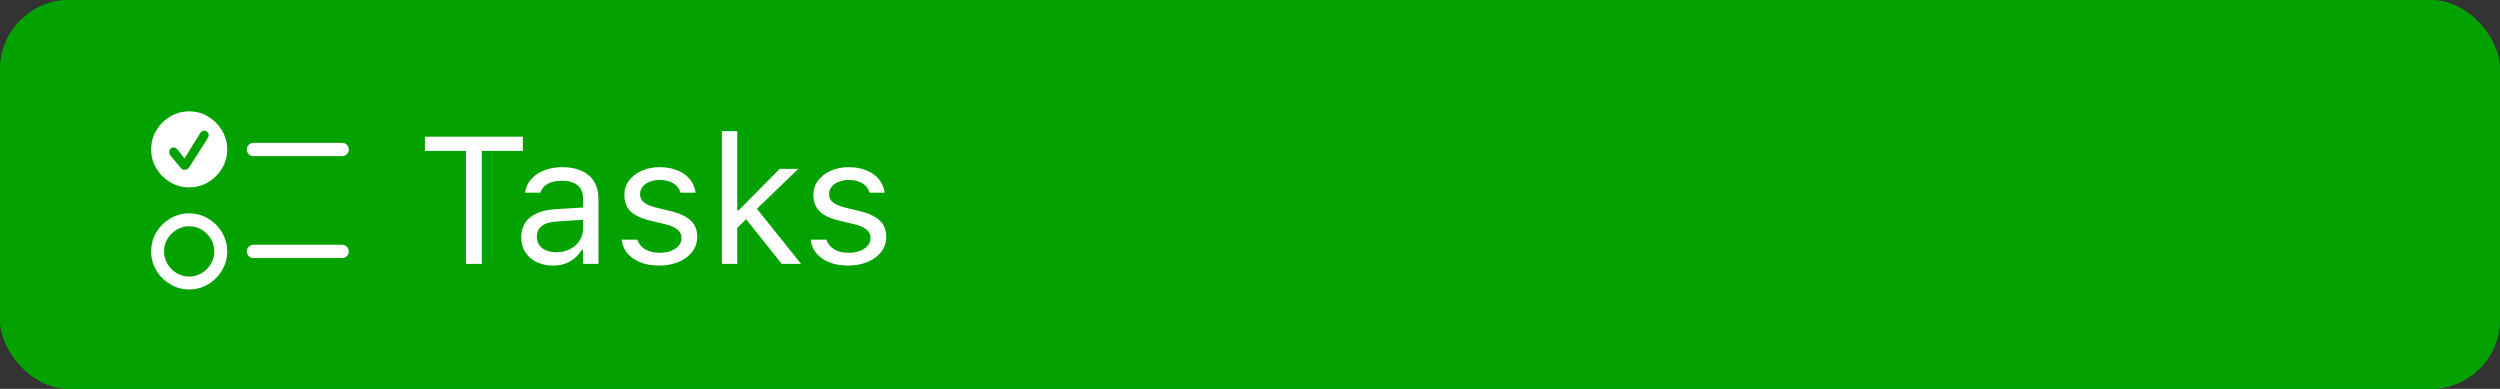 <svg width="180" height="28" viewBox="0 0 180 28" fill="none" xmlns="http://www.w3.org/2000/svg">
<rect x="0" y="0" width="180" height="28" fill="#333333" stroke="none"/>
<rect width="180" height="28" rx="5" fill="#03A200" style="mix-blend-mode:soft-light"/>
<rect width="180" height="28" rx="5" fill="#03A200" fill-opacity="0.75"/>
<path d="M13.62 13.49C13.125 13.49 12.67 13.367 12.255 13.122C11.841 12.872 11.508 12.542 11.259 12.132C11.009 11.717 10.884 11.26 10.884 10.761C10.884 10.261 11.007 9.804 11.252 9.39C11.502 8.975 11.834 8.643 12.249 8.393C12.664 8.143 13.121 8.019 13.62 8.019C14.12 8.019 14.574 8.143 14.985 8.393C15.4 8.643 15.732 8.975 15.981 9.39C16.231 9.804 16.356 10.261 16.356 10.761C16.356 11.26 16.231 11.717 15.981 12.132C15.732 12.542 15.4 12.872 14.985 13.122C14.574 13.367 14.12 13.49 13.62 13.49ZM13.296 12.227C13.436 12.227 13.544 12.168 13.62 12.049L14.947 9.967C15.002 9.878 15.029 9.792 15.029 9.707C15.029 9.627 14.995 9.557 14.928 9.498C14.864 9.438 14.788 9.409 14.699 9.409C14.585 9.409 14.49 9.468 14.414 9.586L13.284 11.402L12.789 10.773C12.746 10.718 12.702 10.678 12.655 10.653C12.613 10.627 12.56 10.615 12.497 10.615C12.412 10.615 12.338 10.646 12.274 10.71C12.215 10.773 12.185 10.852 12.185 10.945C12.185 11.042 12.213 11.125 12.268 11.192L12.979 12.049C13.026 12.104 13.072 12.149 13.119 12.183C13.169 12.212 13.229 12.227 13.296 12.227ZM13.62 20.841C13.125 20.841 12.67 20.716 12.255 20.466C11.841 20.217 11.508 19.884 11.259 19.47C11.009 19.055 10.884 18.6 10.884 18.105C10.884 17.606 11.007 17.149 11.252 16.734C11.502 16.319 11.834 15.987 12.249 15.737C12.664 15.488 13.121 15.363 13.62 15.363C14.12 15.363 14.574 15.488 14.985 15.737C15.4 15.983 15.732 16.313 15.981 16.727C16.231 17.142 16.356 17.601 16.356 18.105C16.356 18.6 16.231 19.055 15.981 19.47C15.732 19.884 15.4 20.217 14.985 20.466C14.574 20.716 14.12 20.841 13.62 20.841ZM13.62 19.914C13.946 19.914 14.246 19.831 14.521 19.666C14.796 19.502 15.017 19.281 15.182 19.006C15.347 18.731 15.429 18.431 15.429 18.105C15.429 17.775 15.347 17.472 15.182 17.197C15.017 16.922 14.796 16.702 14.521 16.537C14.246 16.372 13.946 16.29 13.62 16.29C13.294 16.29 12.994 16.372 12.719 16.537C12.444 16.702 12.224 16.922 12.059 17.197C11.894 17.472 11.811 17.775 11.811 18.105C11.811 18.431 11.894 18.731 12.059 19.006C12.224 19.281 12.444 19.502 12.719 19.666C12.994 19.831 13.294 19.914 13.62 19.914ZM18.254 11.243C18.119 11.243 18.004 11.197 17.911 11.104C17.818 11.01 17.771 10.896 17.771 10.761C17.771 10.63 17.818 10.517 17.911 10.424C18.004 10.331 18.119 10.285 18.254 10.285H24.627C24.762 10.285 24.877 10.331 24.97 10.424C25.067 10.517 25.116 10.63 25.116 10.761C25.116 10.896 25.067 11.01 24.97 11.104C24.877 11.197 24.762 11.243 24.627 11.243H18.254ZM18.254 18.581C18.119 18.581 18.004 18.535 17.911 18.441C17.818 18.348 17.771 18.236 17.771 18.105C17.771 17.97 17.818 17.855 17.911 17.762C18.004 17.669 18.119 17.623 18.254 17.623H24.627C24.762 17.623 24.877 17.669 24.97 17.762C25.067 17.855 25.116 17.97 25.116 18.105C25.116 18.236 25.067 18.348 24.97 18.441C24.877 18.535 24.762 18.581 24.627 18.581H18.254Z" fill="white"/>
<path d="M33.548 19V10.869H30.597V9.84H37.643V10.869H34.691V19H33.548ZM39.813 19.121C39.382 19.121 38.992 19.038 38.645 18.873C38.303 18.708 38.03 18.473 37.827 18.169C37.628 17.864 37.528 17.504 37.528 17.089V17.077C37.528 16.67 37.626 16.323 37.82 16.036C38.015 15.744 38.298 15.515 38.671 15.35C39.043 15.185 39.494 15.088 40.023 15.058L42.537 14.906V15.788L40.156 15.94C39.636 15.97 39.255 16.078 39.014 16.264C38.777 16.45 38.658 16.713 38.658 17.051V17.064C38.658 17.411 38.789 17.682 39.052 17.877C39.314 18.067 39.644 18.162 40.042 18.162C40.419 18.162 40.753 18.088 41.045 17.94C41.337 17.788 41.565 17.582 41.73 17.324C41.9 17.066 41.984 16.774 41.984 16.448V14.315C41.984 13.892 41.855 13.571 41.597 13.351C41.343 13.126 40.96 13.014 40.448 13.014C40.038 13.014 39.701 13.088 39.439 13.236C39.177 13.38 39.001 13.585 38.912 13.852L38.906 13.871H37.801L37.808 13.833C37.867 13.473 38.015 13.16 38.252 12.894C38.493 12.623 38.804 12.413 39.185 12.265C39.566 12.113 40 12.037 40.486 12.037C41.045 12.037 41.517 12.128 41.902 12.31C42.291 12.492 42.585 12.754 42.784 13.097C42.987 13.435 43.089 13.841 43.089 14.315V19H41.984V17.991H41.883C41.739 18.232 41.563 18.437 41.356 18.606C41.153 18.776 40.922 18.905 40.664 18.994C40.406 19.078 40.122 19.121 39.813 19.121ZM47.456 19.121C46.948 19.121 46.5 19.044 46.11 18.892C45.721 18.735 45.408 18.518 45.171 18.238C44.938 17.959 44.801 17.631 44.758 17.254H45.888C45.981 17.538 46.163 17.766 46.434 17.94C46.705 18.113 47.058 18.2 47.494 18.2C47.803 18.2 48.074 18.156 48.307 18.067C48.544 17.974 48.73 17.849 48.865 17.692C49.001 17.532 49.068 17.348 49.068 17.14V17.127C49.068 16.895 48.975 16.698 48.789 16.537C48.603 16.372 48.298 16.239 47.875 16.137L46.815 15.883C46.388 15.782 46.036 15.651 45.761 15.49C45.486 15.325 45.283 15.124 45.152 14.887C45.021 14.646 44.955 14.362 44.955 14.036V14.03C44.955 13.649 45.065 13.308 45.285 13.008C45.509 12.707 45.814 12.47 46.199 12.297C46.584 12.123 47.018 12.037 47.501 12.037C47.979 12.037 48.402 12.113 48.77 12.265C49.142 12.413 49.441 12.625 49.665 12.9C49.894 13.175 50.033 13.499 50.084 13.871H48.998C48.927 13.6 48.762 13.38 48.503 13.211C48.245 13.042 47.909 12.957 47.494 12.957C47.223 12.957 46.982 13.002 46.77 13.09C46.559 13.175 46.392 13.293 46.269 13.446C46.146 13.598 46.085 13.776 46.085 13.979V13.992C46.085 14.144 46.125 14.28 46.206 14.398C46.286 14.516 46.411 14.62 46.58 14.709C46.749 14.798 46.967 14.876 47.234 14.944L48.288 15.198C48.931 15.354 49.409 15.579 49.722 15.871C50.04 16.163 50.198 16.554 50.198 17.045V17.058C50.198 17.464 50.078 17.824 49.836 18.137C49.595 18.446 49.267 18.687 48.852 18.86C48.442 19.034 47.977 19.121 47.456 19.121ZM51.976 19V9.44H53.08V19H51.976ZM56.286 19L53.613 15.648L54.426 14.944L57.676 19H56.286ZM52.94 16.537L52.89 15.147H53.182L56.14 12.157H57.479L54.229 15.293L53.962 15.553L52.94 16.537ZM61.065 19.121C60.558 19.121 60.109 19.044 59.72 18.892C59.33 18.735 59.017 18.518 58.78 18.238C58.547 17.959 58.41 17.631 58.368 17.254H59.498C59.591 17.538 59.773 17.766 60.044 17.94C60.314 18.113 60.668 18.2 61.103 18.2C61.412 18.2 61.683 18.156 61.916 18.067C62.153 17.974 62.339 17.849 62.475 17.692C62.61 17.532 62.678 17.348 62.678 17.14V17.127C62.678 16.895 62.585 16.698 62.398 16.537C62.212 16.372 61.908 16.239 61.484 16.137L60.424 15.883C59.997 15.782 59.646 15.651 59.371 15.49C59.096 15.325 58.892 15.124 58.761 14.887C58.63 14.646 58.565 14.362 58.565 14.036V14.03C58.565 13.649 58.675 13.308 58.895 13.008C59.119 12.707 59.423 12.47 59.809 12.297C60.194 12.123 60.627 12.037 61.11 12.037C61.588 12.037 62.011 12.113 62.379 12.265C62.752 12.413 63.05 12.625 63.274 12.9C63.503 13.175 63.643 13.499 63.693 13.871H62.608C62.536 13.6 62.371 13.38 62.113 13.211C61.855 13.042 61.518 12.957 61.103 12.957C60.833 12.957 60.592 13.002 60.38 13.09C60.168 13.175 60.001 13.293 59.878 13.446C59.756 13.598 59.694 13.776 59.694 13.979V13.992C59.694 14.144 59.734 14.28 59.815 14.398C59.895 14.516 60.02 14.62 60.19 14.709C60.359 14.798 60.577 14.876 60.843 14.944L61.897 15.198C62.54 15.354 63.018 15.579 63.331 15.871C63.649 16.163 63.808 16.554 63.808 17.045V17.058C63.808 17.464 63.687 17.824 63.446 18.137C63.205 18.446 62.877 18.687 62.462 18.86C62.051 19.034 61.586 19.121 61.065 19.121Z" fill="white"/>
</svg>
